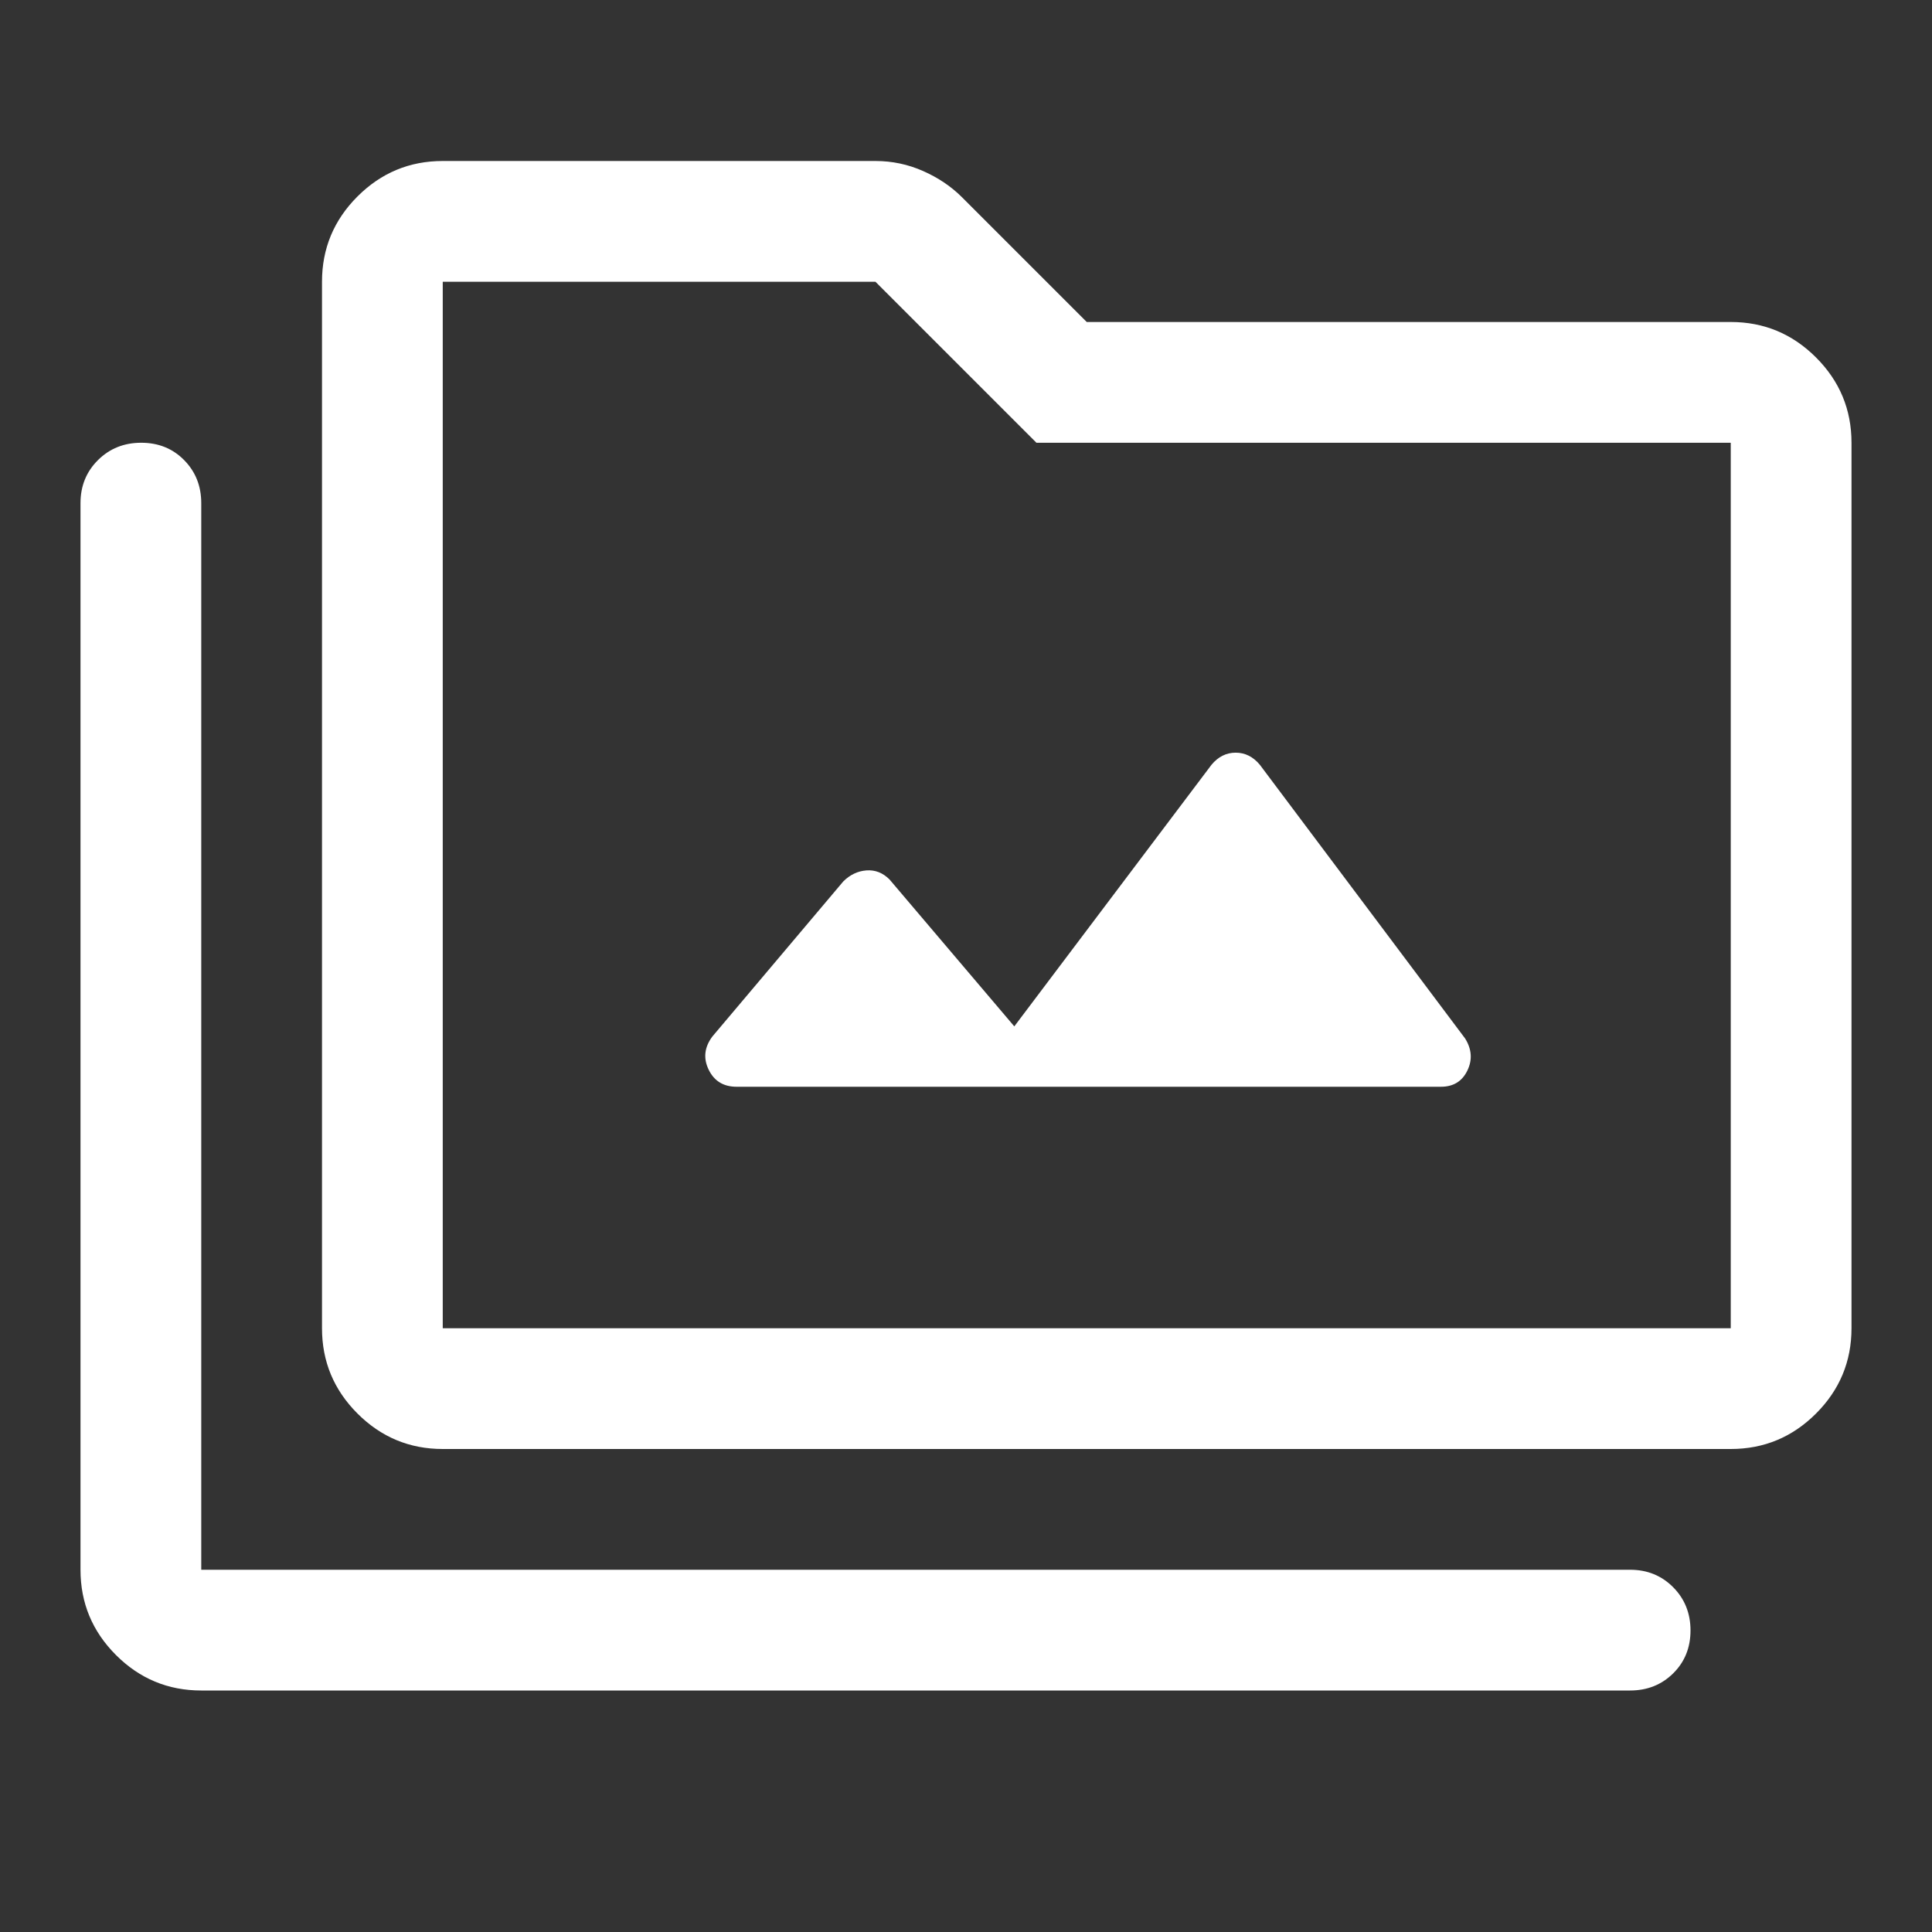<svg xmlns="http://www.w3.org/2000/svg" id="Icons" x="0" y="0" style="fill-rule: even-odd; fill: #ffffff" height="48" viewBox="0 -960 960 960" width="48"><rect x="0" y="-960" width="960" height="960" fill="#333333" stroke="none"/><path d="M100-120q-24.75 0-42.375-17.625T40-180v-530q0-12.75 8.675-21.375Q57.351-740 70.175-740 83-740 91.5-731.375T100-710v530h710q12.75 0 21.375 8.675 8.625 8.676 8.625 21.5 0 12.825-8.625 21.325T810-120H100Zm120-120q-24.75 0-42.375-17.625T160-300v-520q0-24.75 17.625-42.375T220-880h215q12.444 0 23.722 5T478-862l62 62h320q24.75 0 42.375 17.625T920-740v440q0 24.75-17.625 42.375T860-240H220Zm0-60h640v-440H515l-80-80H220v520Zm0 0v-520 520Zm284-150-62-73q-5-5-11.5-4.5T419-522l-65 77q-6 8-1.875 16.5T366-420h350q9.208 0 13.104-8Q733-436 728-444L626-580q-5-6-12-6t-12 6l-98 130Z"/></svg>